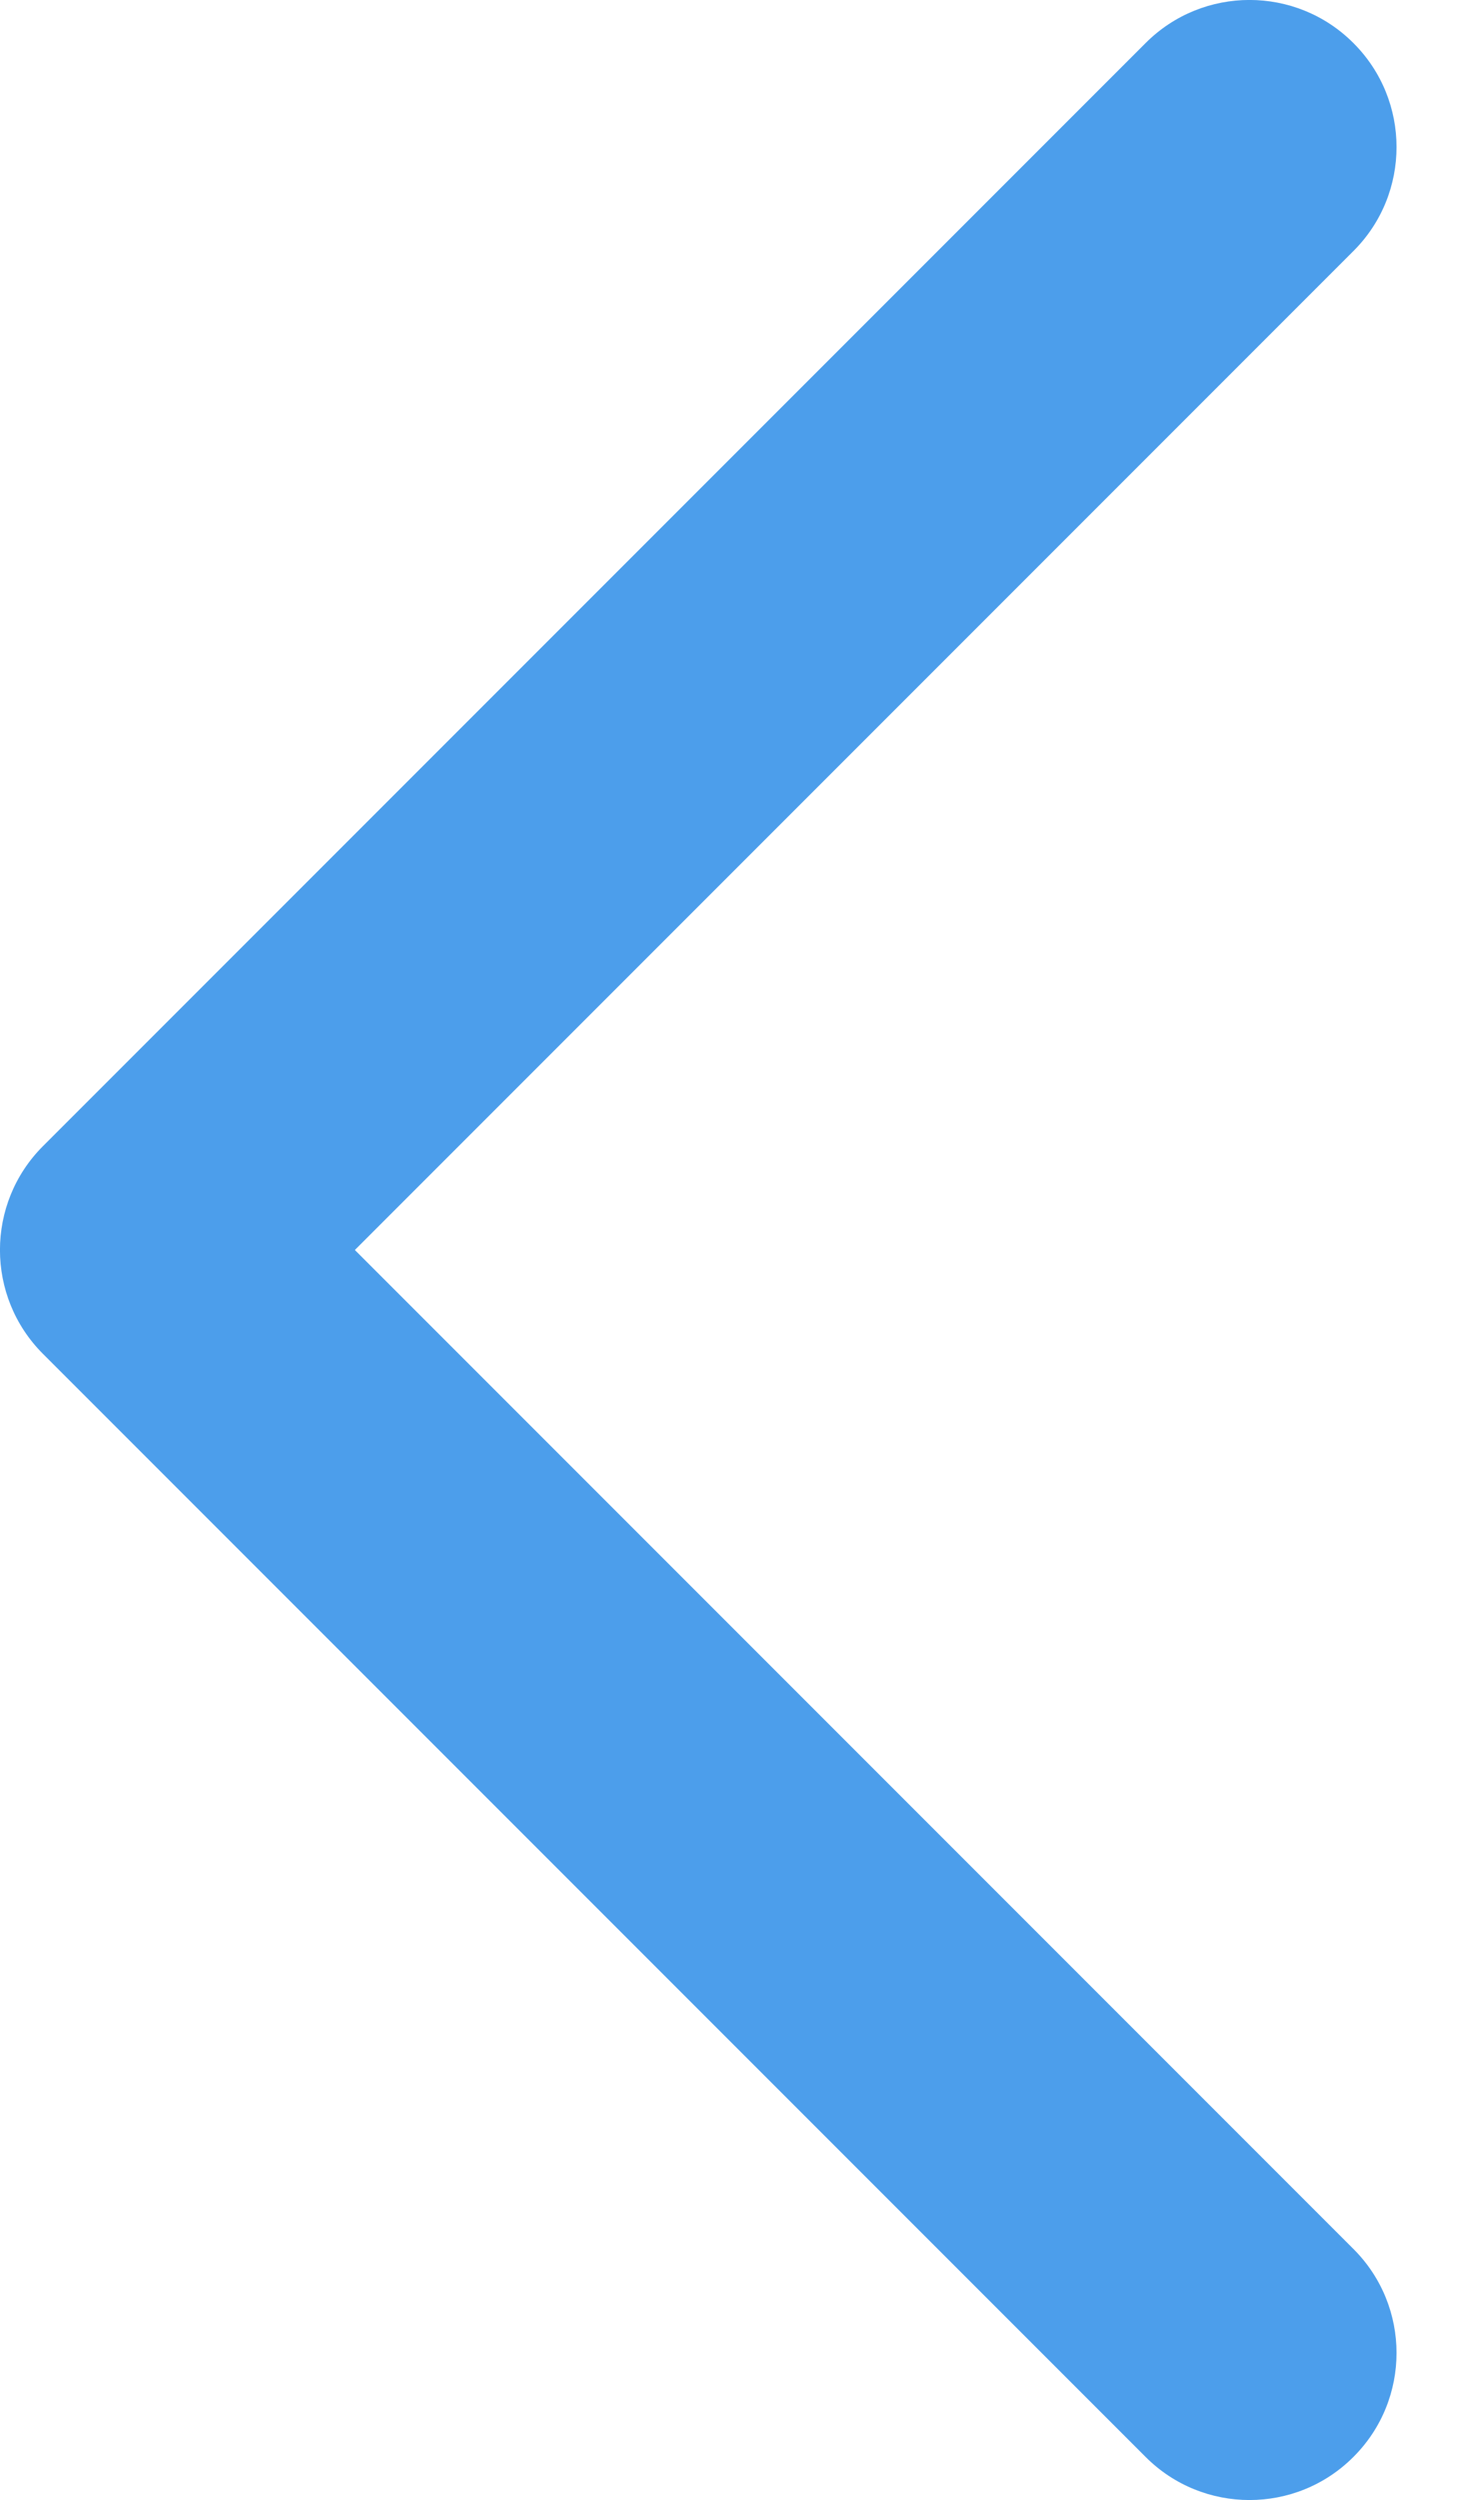 <svg width="10" height="17" viewBox="0 0 10 17" fill="none" xmlns="http://www.w3.org/2000/svg">
<path fill-rule="evenodd" clip-rule="evenodd" d="M9.207 0.293C9.598 0.683 9.598 1.317 9.207 1.707L2.414 8.5L9.207 15.293C9.598 15.683 9.598 16.317 9.207 16.707C8.817 17.098 8.183 17.098 7.793 16.707L0.293 9.207C-0.098 8.817 -0.098 8.183 0.293 7.793L7.793 0.293C8.183 -0.098 8.817 -0.098 9.207 0.293Z" fill="#4C9EEB"/>
</svg>
